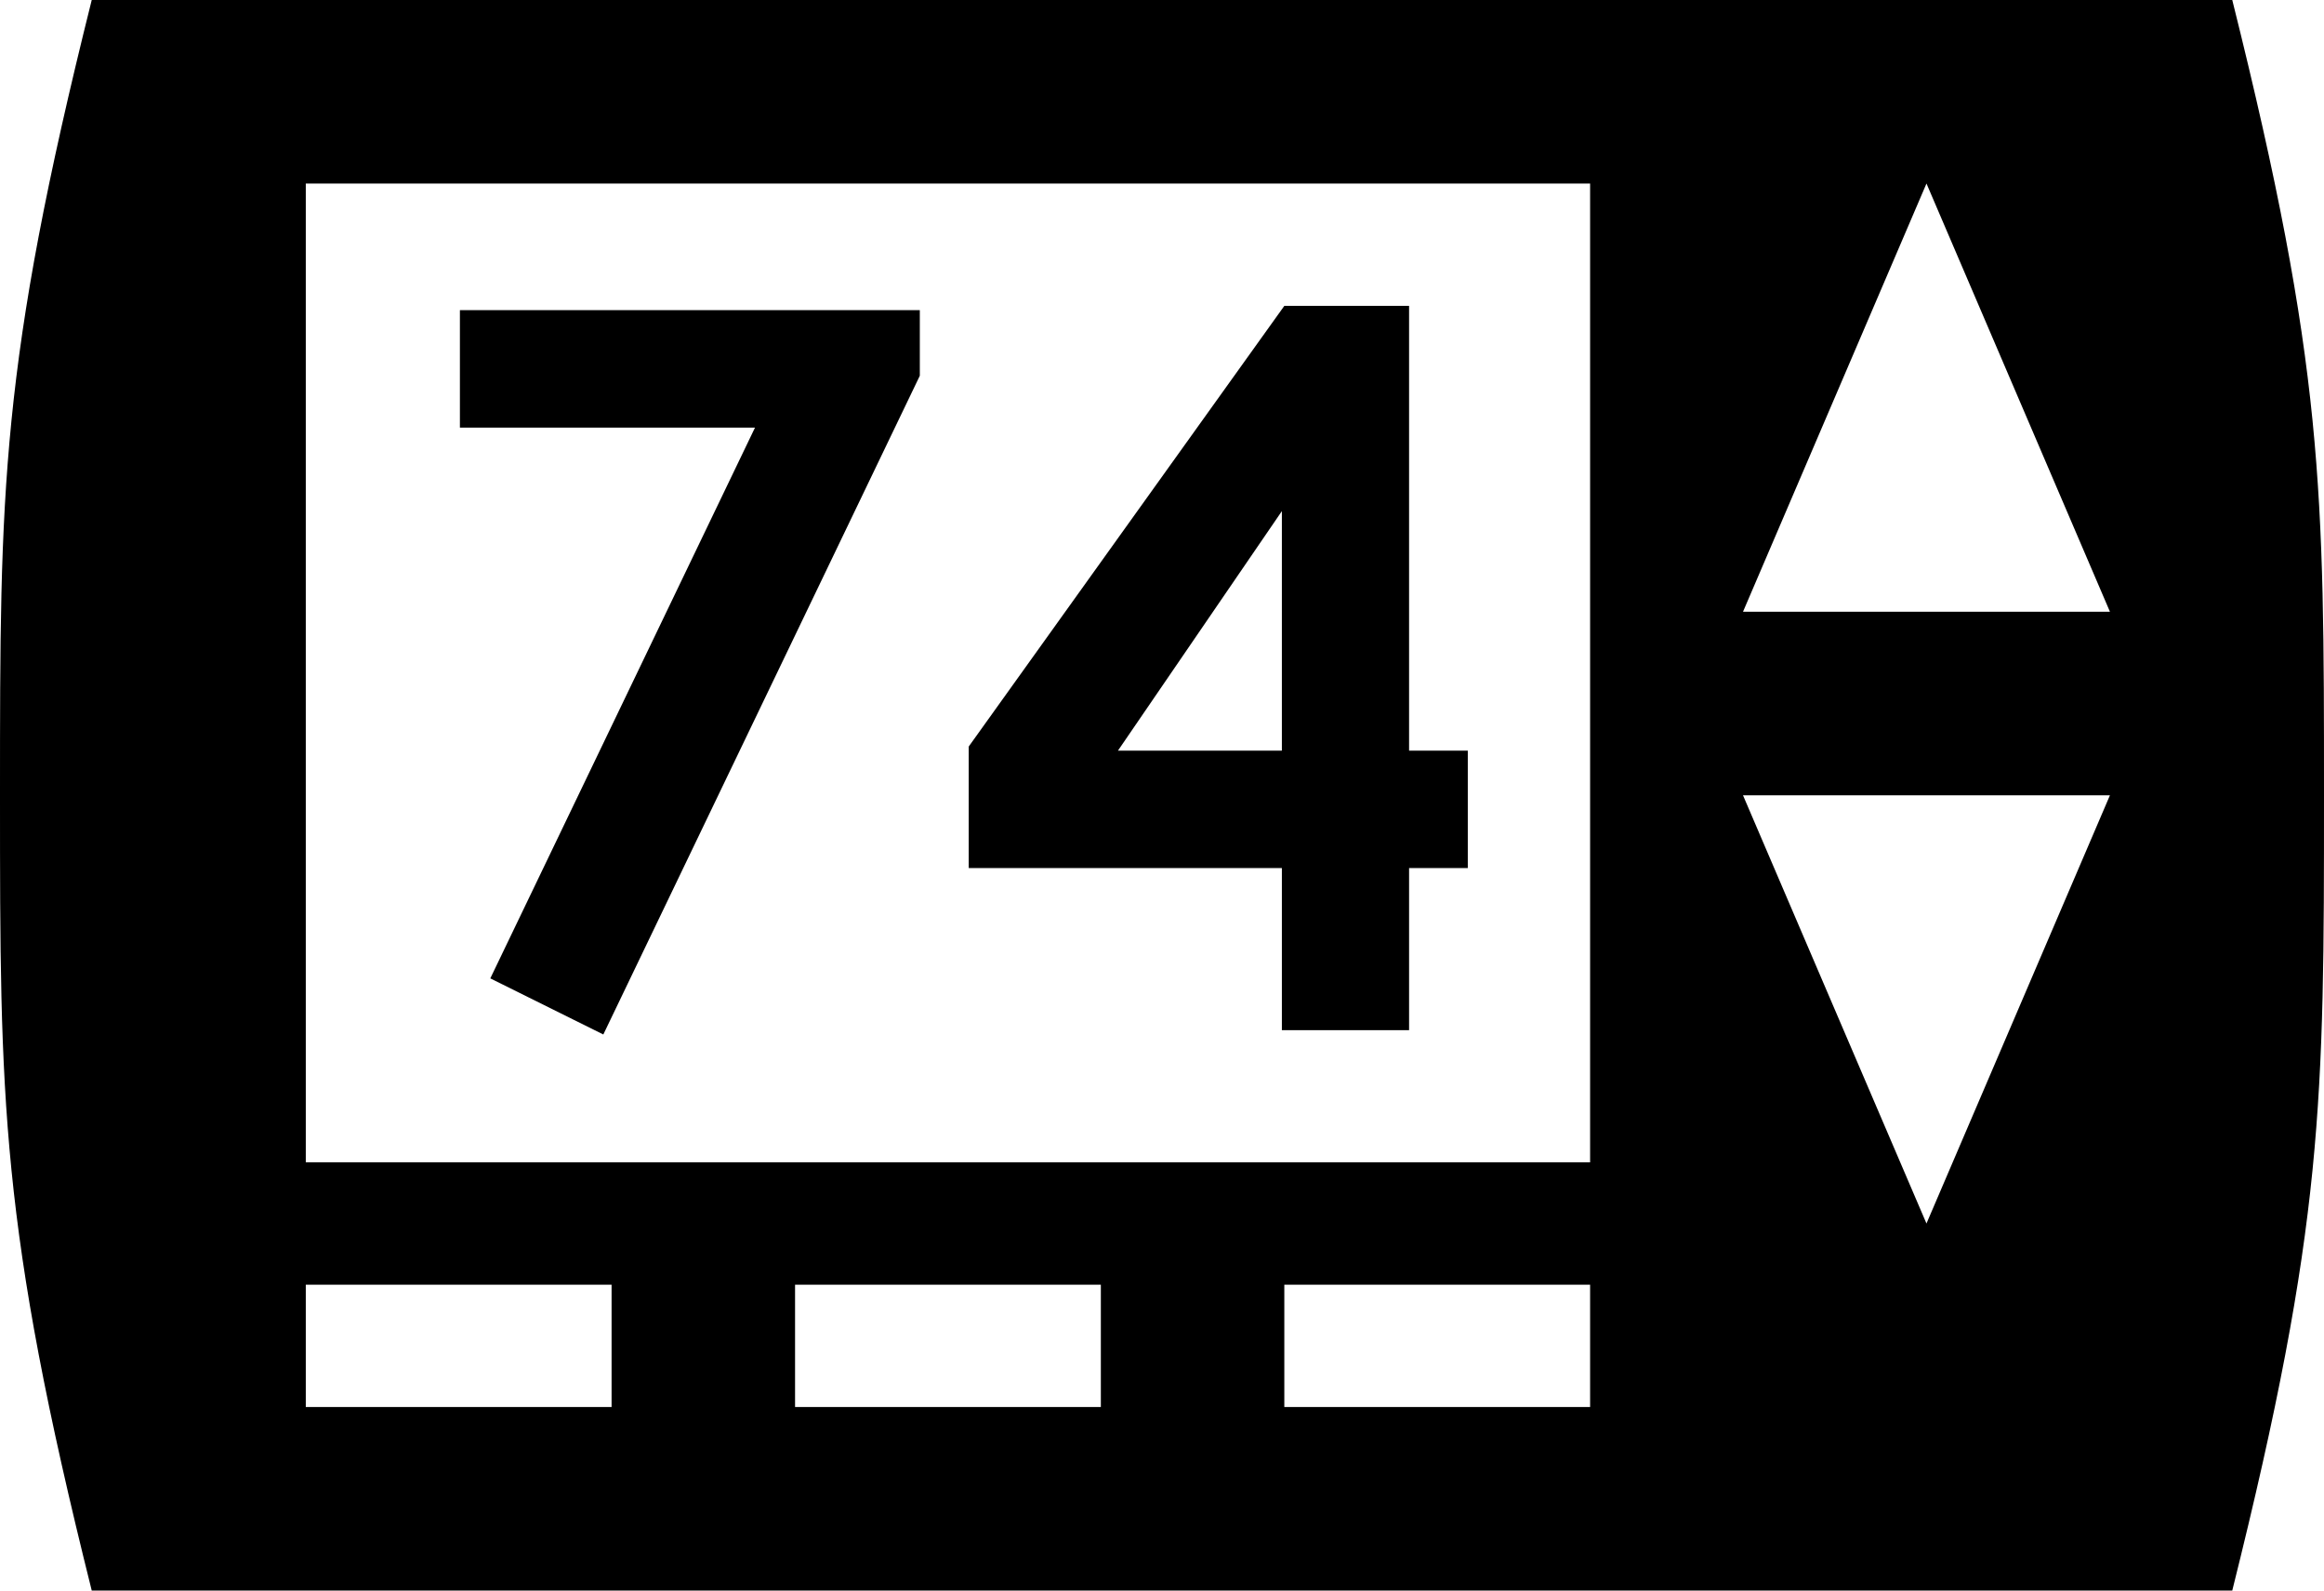 <svg xmlns="http://www.w3.org/2000/svg" viewBox="0 0 38 26"><path d="M7.52 5.07h7.52v1.072L9.865 16.91l-1.848-.917 4.328-9.003H7.52V5.07zM21 5h2.04v7.27H24v1.92h-.96v2.65h-2.08v-2.65h-5.12v-1.987L21 5zm-.04 7.27V8.355l-2.68 3.915h2.68zM1.5 0h35C38 6 38 8 38 13s0 7-1.5 13h-35C0 20 0 18 0 13S0 6 1.5 0zM5 23h5v-2H5v2zm8 0h5v-2h-5v2zm-8-4h21V3H5v16zm29.5-9l-3-7-3 7h6zM21 23h5v-2h-5v2zm13.5-10h-6l3 7 3-7z"/></svg>